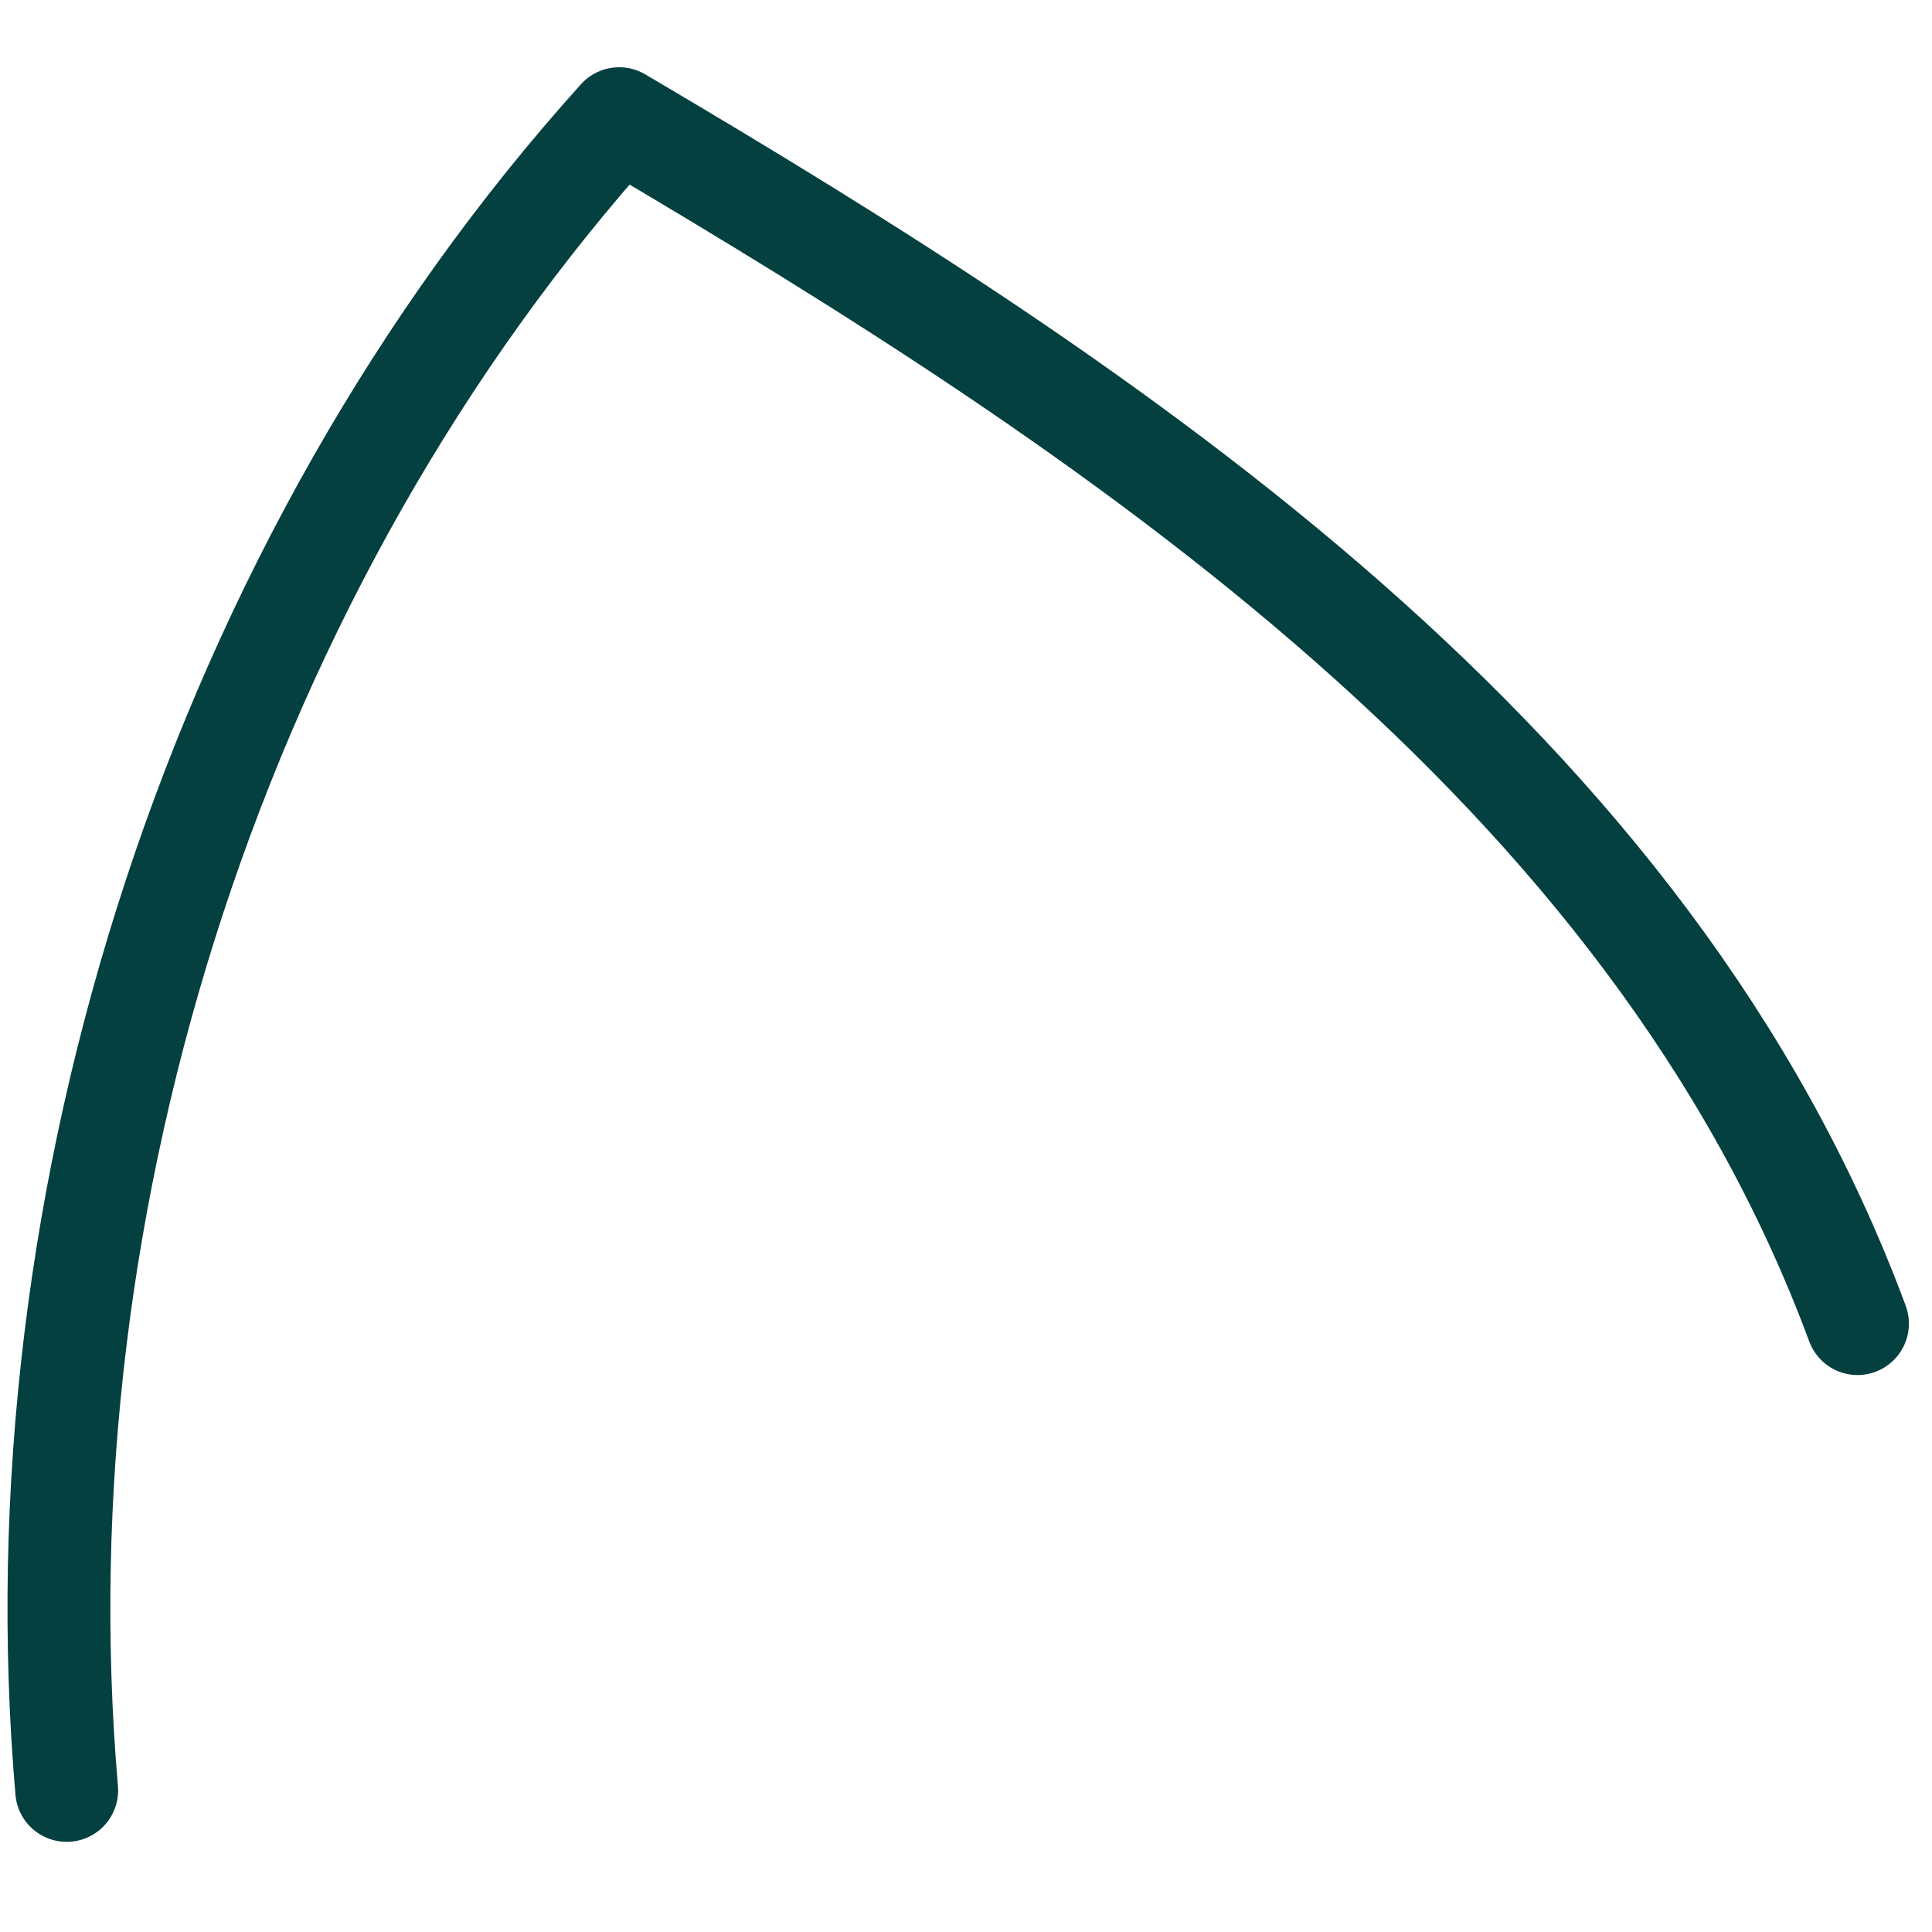 <svg width="21" height="21" viewBox="0 0 21 21" fill="none" xmlns="http://www.w3.org/2000/svg">
<path d="M0.725 19.461C0.166 13.002 2.399 6.095 6.73 1.29C12.154 4.486 17.936 8.308 20.19 14.387" stroke="#03403F" stroke-width="1.118" stroke-linecap="round" stroke-linejoin="round"/>
</svg>

